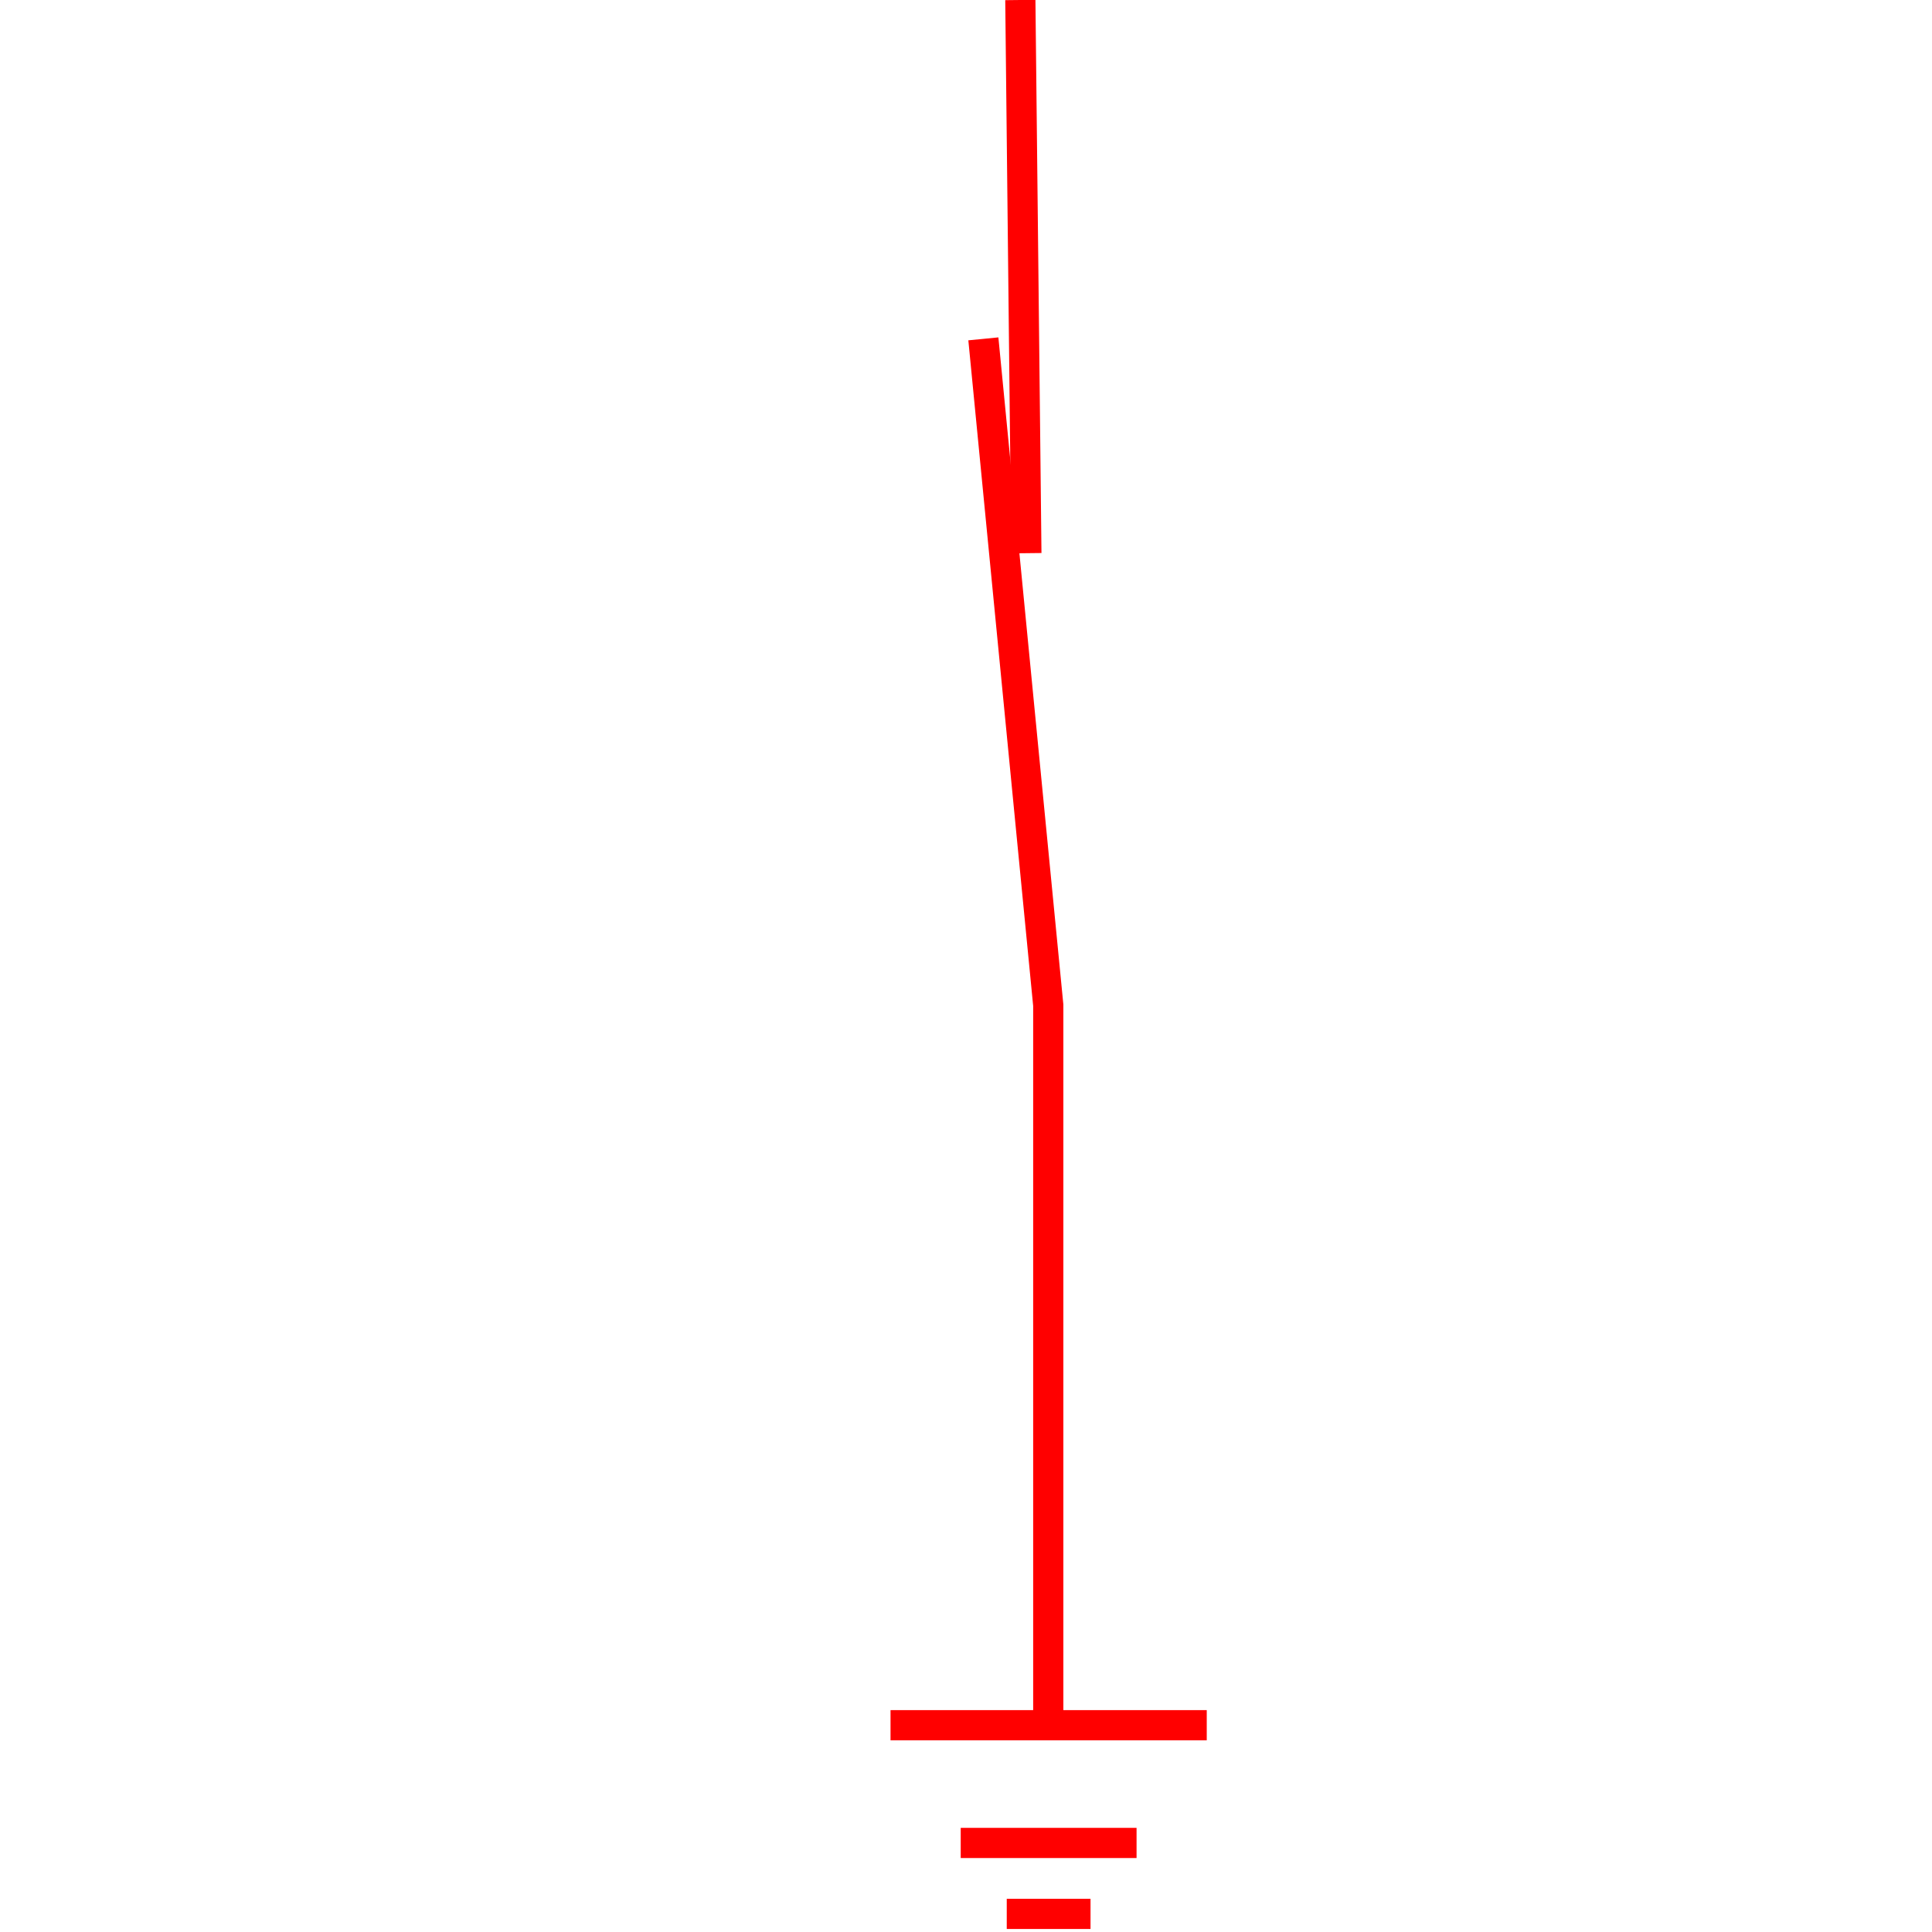 <?xml version="1.0" encoding="utf-8"?>
<!-- Generator: Adobe Illustrator 22.1.0, SVG Export Plug-In . SVG Version: 6.00 Build 0)  -->
<svg version="1.1" id="图层_1" xmlns="http://www.w3.org/2000/svg" xmlns:xlink="http://www.w3.org/1999/xlink" x="0px" y="0px"
	 viewBox="0 0 256 256" style="enable-background:new 0 0 256 256;" preserveAspectRatio="none meet" width="256px" height="256px" xml:space="preserve">
<style type="text/css">
	.st0{fill:none;stroke:#FF0000;stroke-width:4;stroke-miterlimit:10;}
	.st1{fill:none;stroke:#00FF00;stroke-width:4;stroke-miterlimit:10;}
	.st2{fill:#00FF00;}
	.st3{fill:#FF0000;}
</style>
<g>
	<polyline class="st0 canChangeStroke canChangeStrokeWidth" points="130.3,44.9 138.9,133.2 138.9,227.5 	"/>
	<line class="st0 canChangeStroke canChangeStrokeWidth" x1="118" y1="228.6" x2="159.9" y2="228.6"/>
	<line class="st0 canChangeStroke canChangeStrokeWidth" x1="127.3" y1="244.2" x2="150.6" y2="244.2"/>
	<line class="st0 canChangeStroke canChangeStrokeWidth" x1="133.4" y1="253.6" x2="144.5" y2="253.6"/>
</g>
<line class="st0 canChangeStroke canChangeStrokeWidth" x1="135.2" y1="0" x2="136" y2="73.3"/>
</svg>
